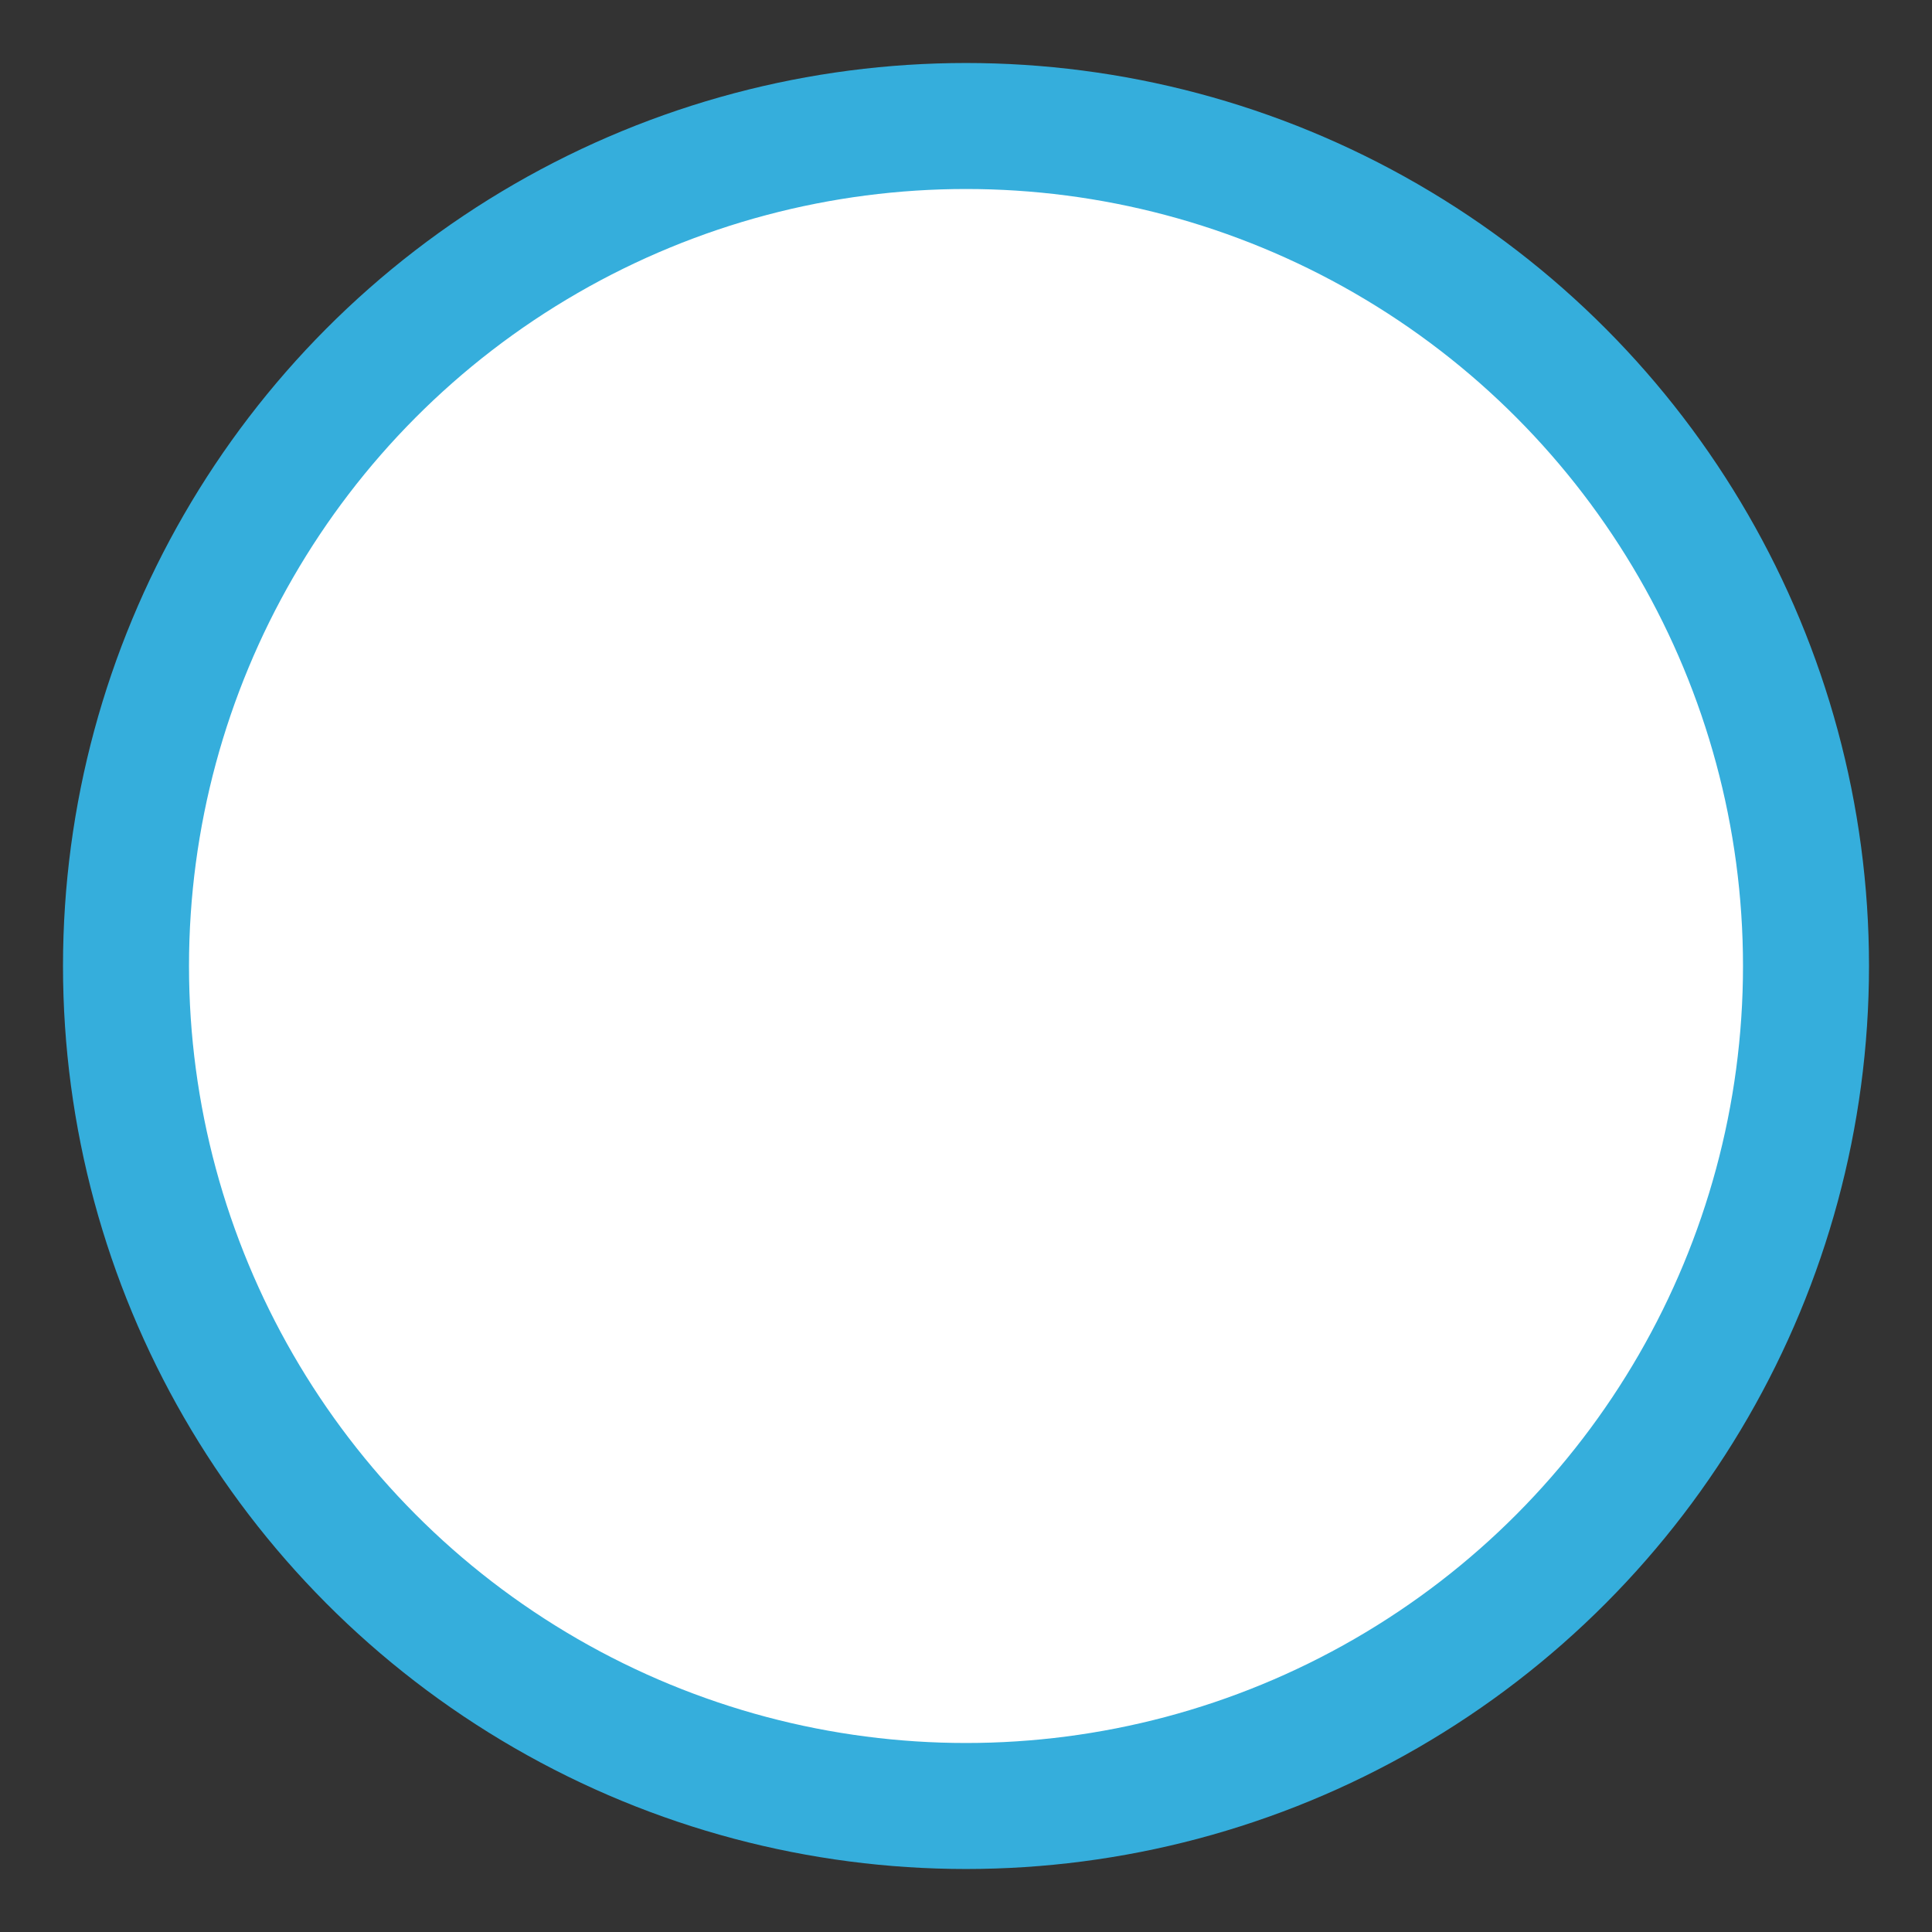 <svg xmlns="http://www.w3.org/2000/svg" width="46" height="46">
    <rect width="100%" height="100%" fill="#333333" stroke="none"/>
    <circle cx="23" cy="23" r="20" stroke="#35aedc" stroke-width="3" fill="#FFF" />
</svg>